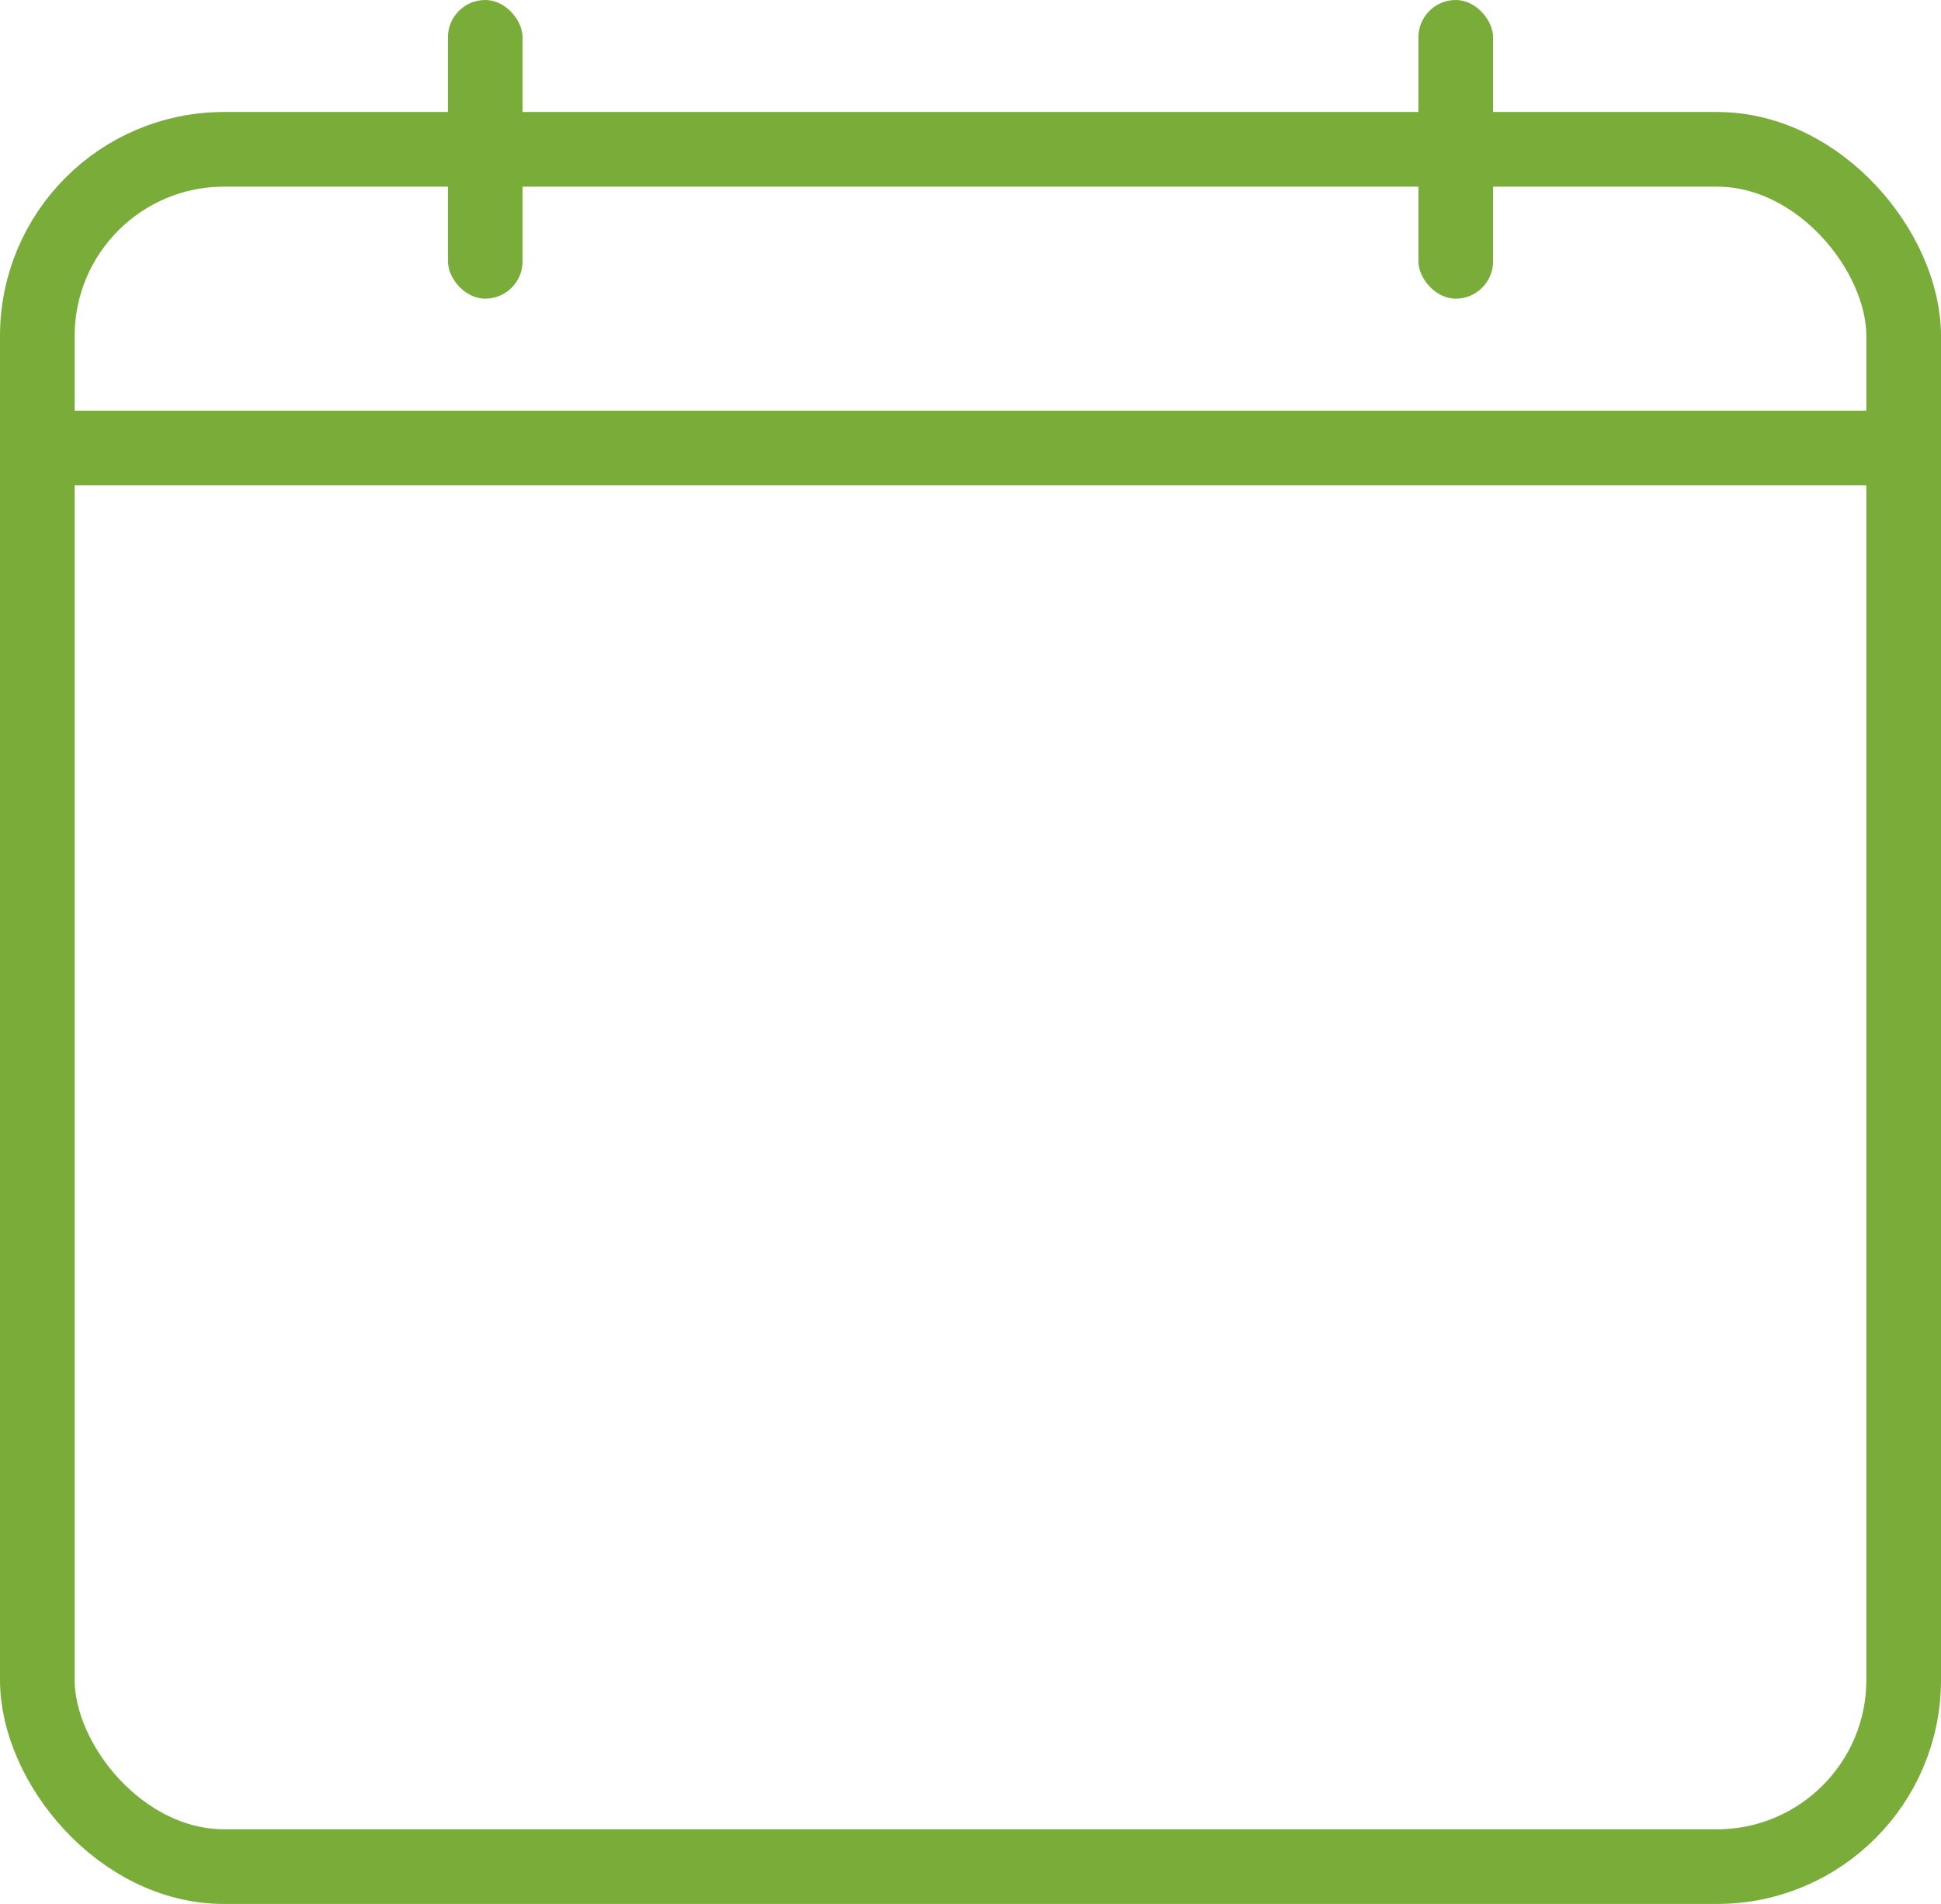 <svg xmlns="http://www.w3.org/2000/svg" width="52" height="51" viewBox="0 0 52 51">
    <g fill="none" fill-rule="nonzero" transform="translate(1)">
        <rect width="50" height="46" y="4" stroke="#7AAC39" stroke-width="2" rx="5"/>
        <rect width="2" height="8" x="11" fill="#7AAC39" rx="1"/>
        <rect width="2" height="8" x="37" fill="#7AAC39" rx="1"/>
        <path fill="#7AAC39" d="M0 11h50v2H0z"/>
    </g>
</svg>
